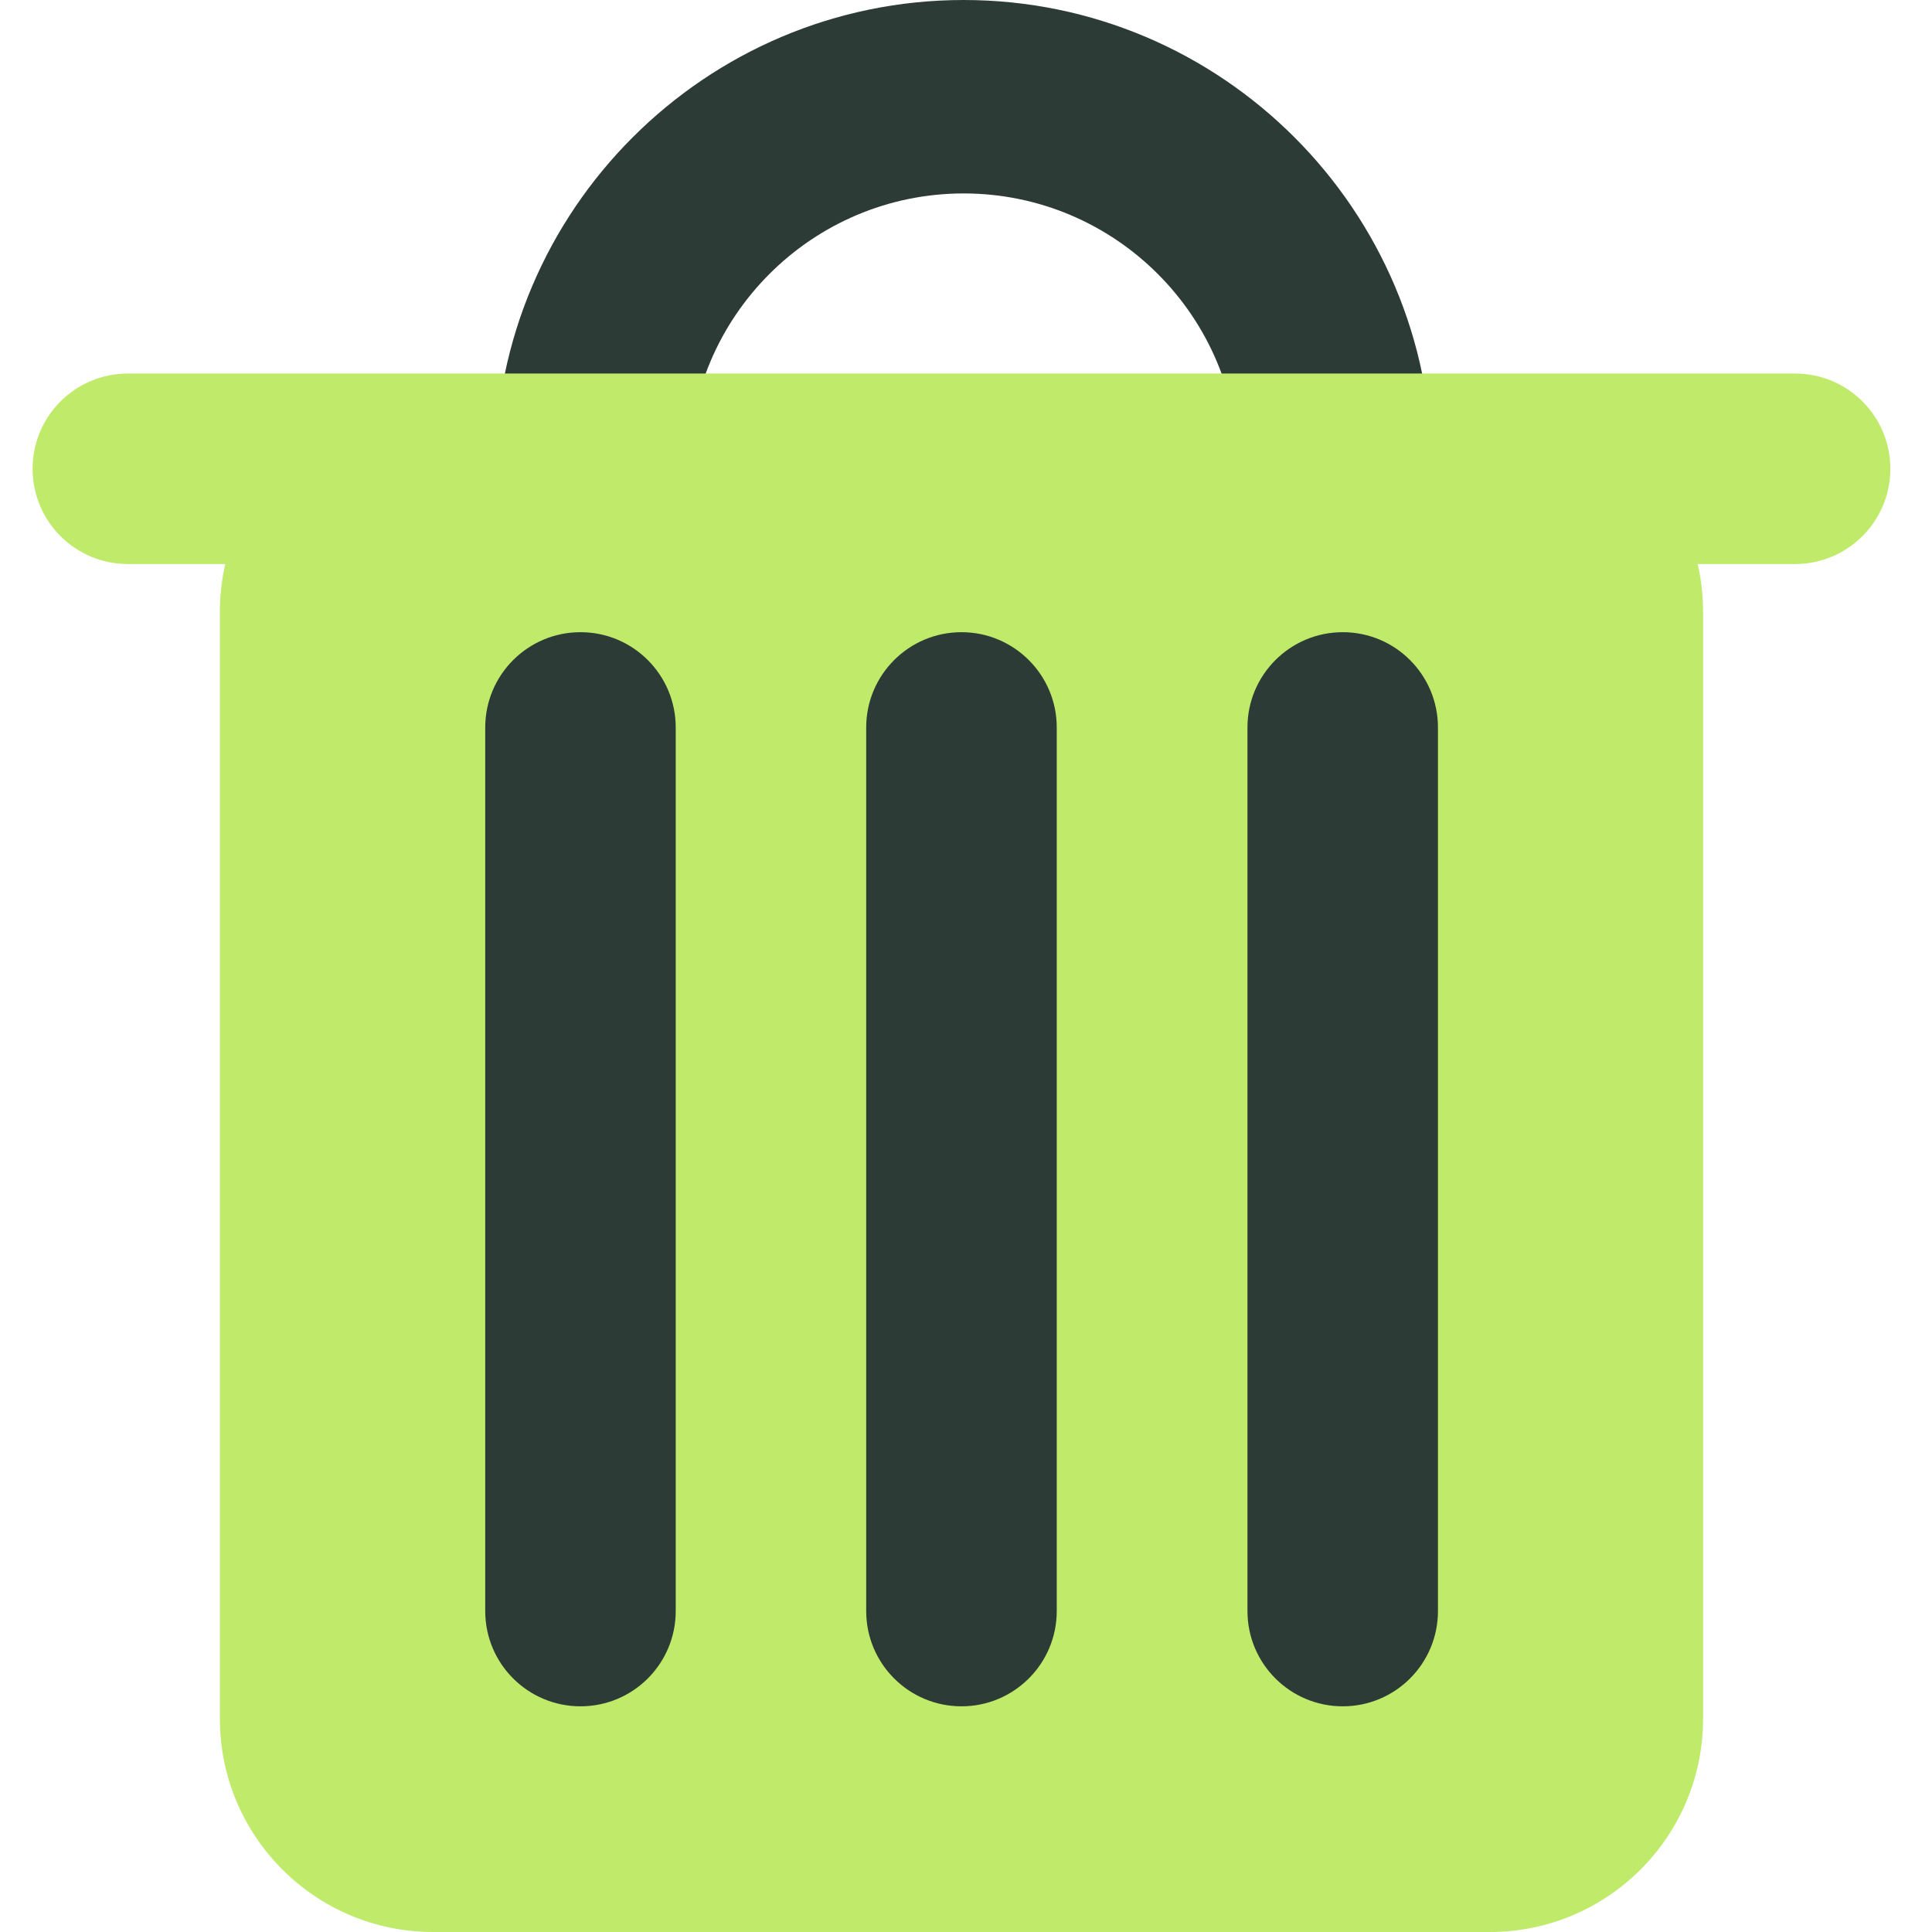 <svg width="32" height="32" viewBox="0 0 32 32" fill="none" xmlns="http://www.w3.org/2000/svg">
<path d="M22.116 11.391C21.231 11.391 20.511 10.671 20.511 9.787V7.756C20.511 5.244 18.471 3.204 15.961 3.204C13.45 3.204 11.41 5.244 11.41 7.756V9.787C11.41 10.671 10.69 11.391 9.806 11.391C8.921 11.391 8.201 10.671 8.201 9.787V7.756C8.206 3.48 11.685 0 15.961 0C20.236 0 23.715 3.48 23.715 7.76V9.791C23.715 10.676 22.995 11.396 22.111 11.396L22.116 11.391Z" fill="#2D3B36"/>
<path d="M3.642 10.133V28.467C3.642 30.418 5.224 32 7.175 32H24.675C26.626 32 28.208 30.418 28.208 28.467V10.133C28.208 8.182 26.626 6.6 24.675 6.6H7.175C5.224 6.6 3.642 8.182 3.642 10.133Z" fill="#BFEA6A"/>
<path d="M11.192 12.049C11.192 11.178 10.486 10.471 9.615 10.471C8.743 10.471 8.037 11.178 8.037 12.049V26.684C8.037 27.556 8.743 28.262 9.615 28.262C10.486 28.262 11.192 27.556 11.192 26.684V12.049Z" fill="#2D3B36"/>
<path d="M17.503 12.049C17.503 11.178 16.796 10.471 15.925 10.471C15.054 10.471 14.347 11.178 14.347 12.049V26.684C14.347 27.556 15.054 28.262 15.925 28.262C16.796 28.262 17.503 27.556 17.503 26.684V12.049Z" fill="#2D3B36"/>
<path d="M23.817 12.049C23.817 11.178 23.111 10.471 22.24 10.471C21.369 10.471 20.662 11.178 20.662 12.049V26.684C20.662 27.556 21.369 28.262 22.24 28.262C23.111 28.262 23.817 27.556 23.817 26.684V12.049Z" fill="#2D3B36"/>
<path d="M29.732 9.342C30.604 9.342 31.31 8.636 31.31 7.764C31.31 6.893 30.604 6.187 29.732 6.187H2.118C1.246 6.187 0.54 6.893 0.54 7.764C0.54 8.636 1.246 9.342 2.118 9.342H29.732Z" fill="#BFEA6A"/>
</svg>
